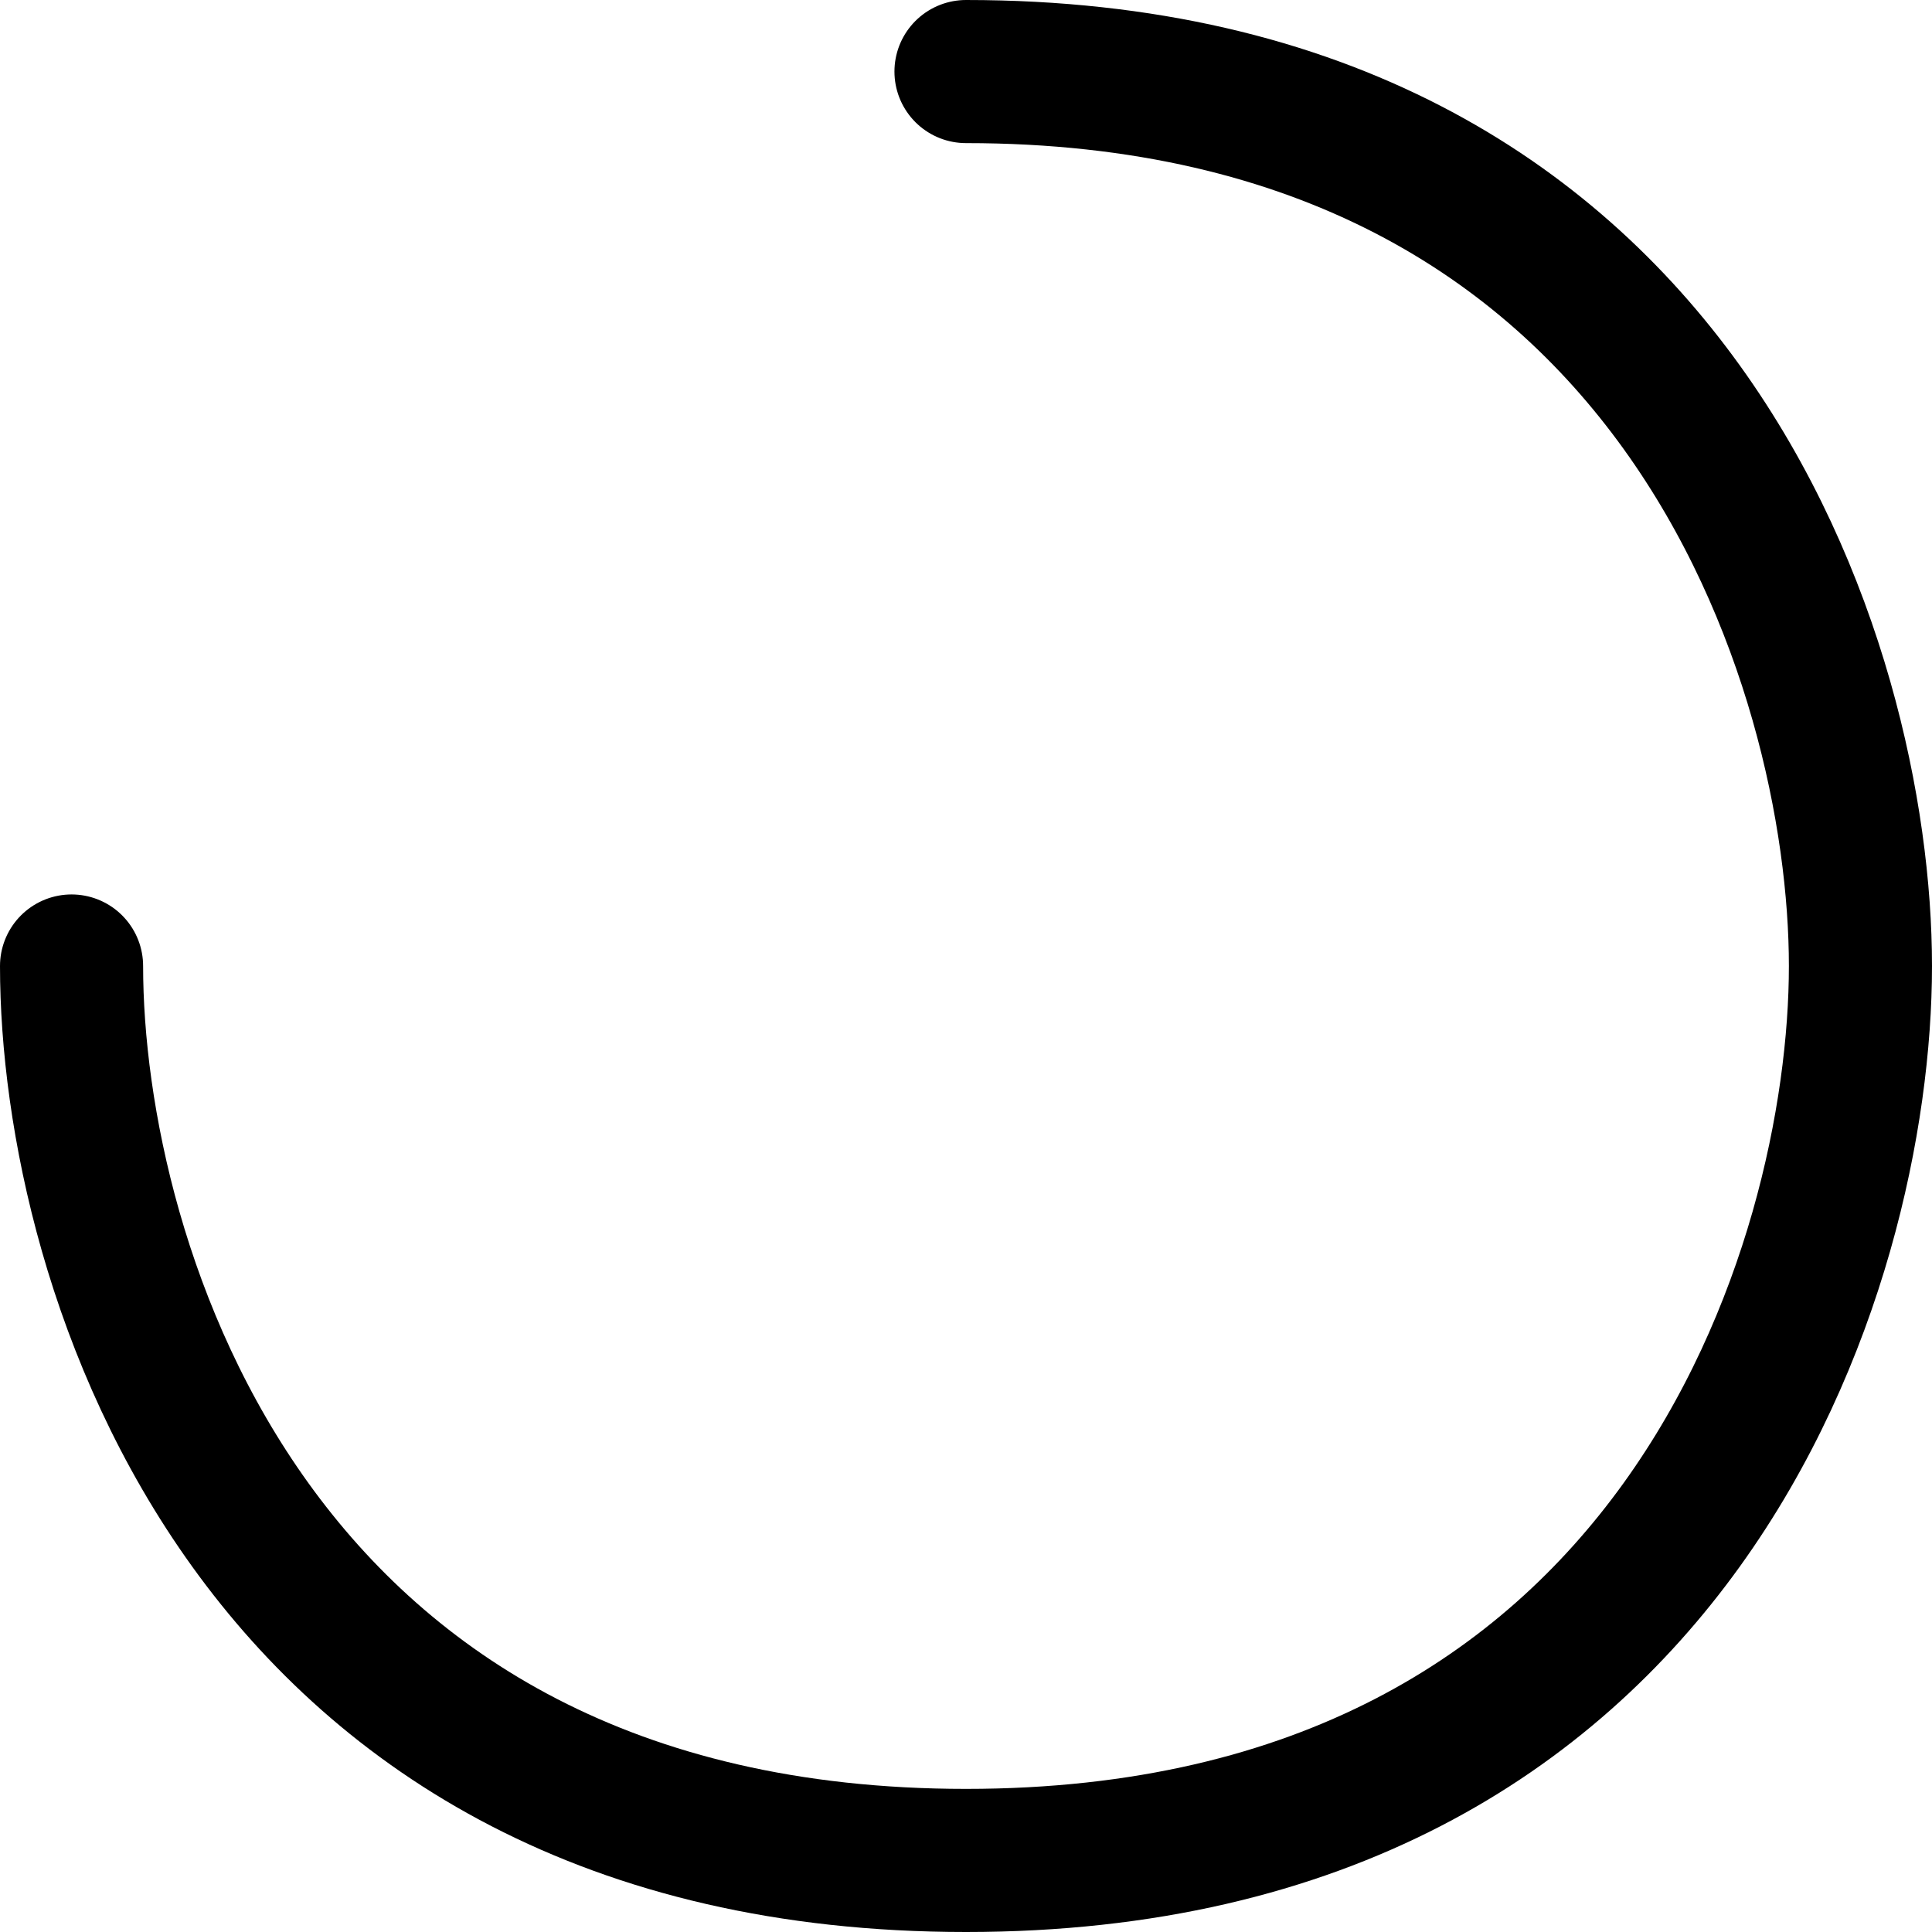 <svg width="54" height="54" viewBox="0 0 54 54" fill="none" xmlns="http://www.w3.org/2000/svg">
  <path d="M27 2C47 2 52 18.667 52 27C52 35.333 47 52 27 52C7 52 2 35.333 2 27"
    stroke="currentColor" stroke-width="4" stroke-linecap="round" />
</svg>